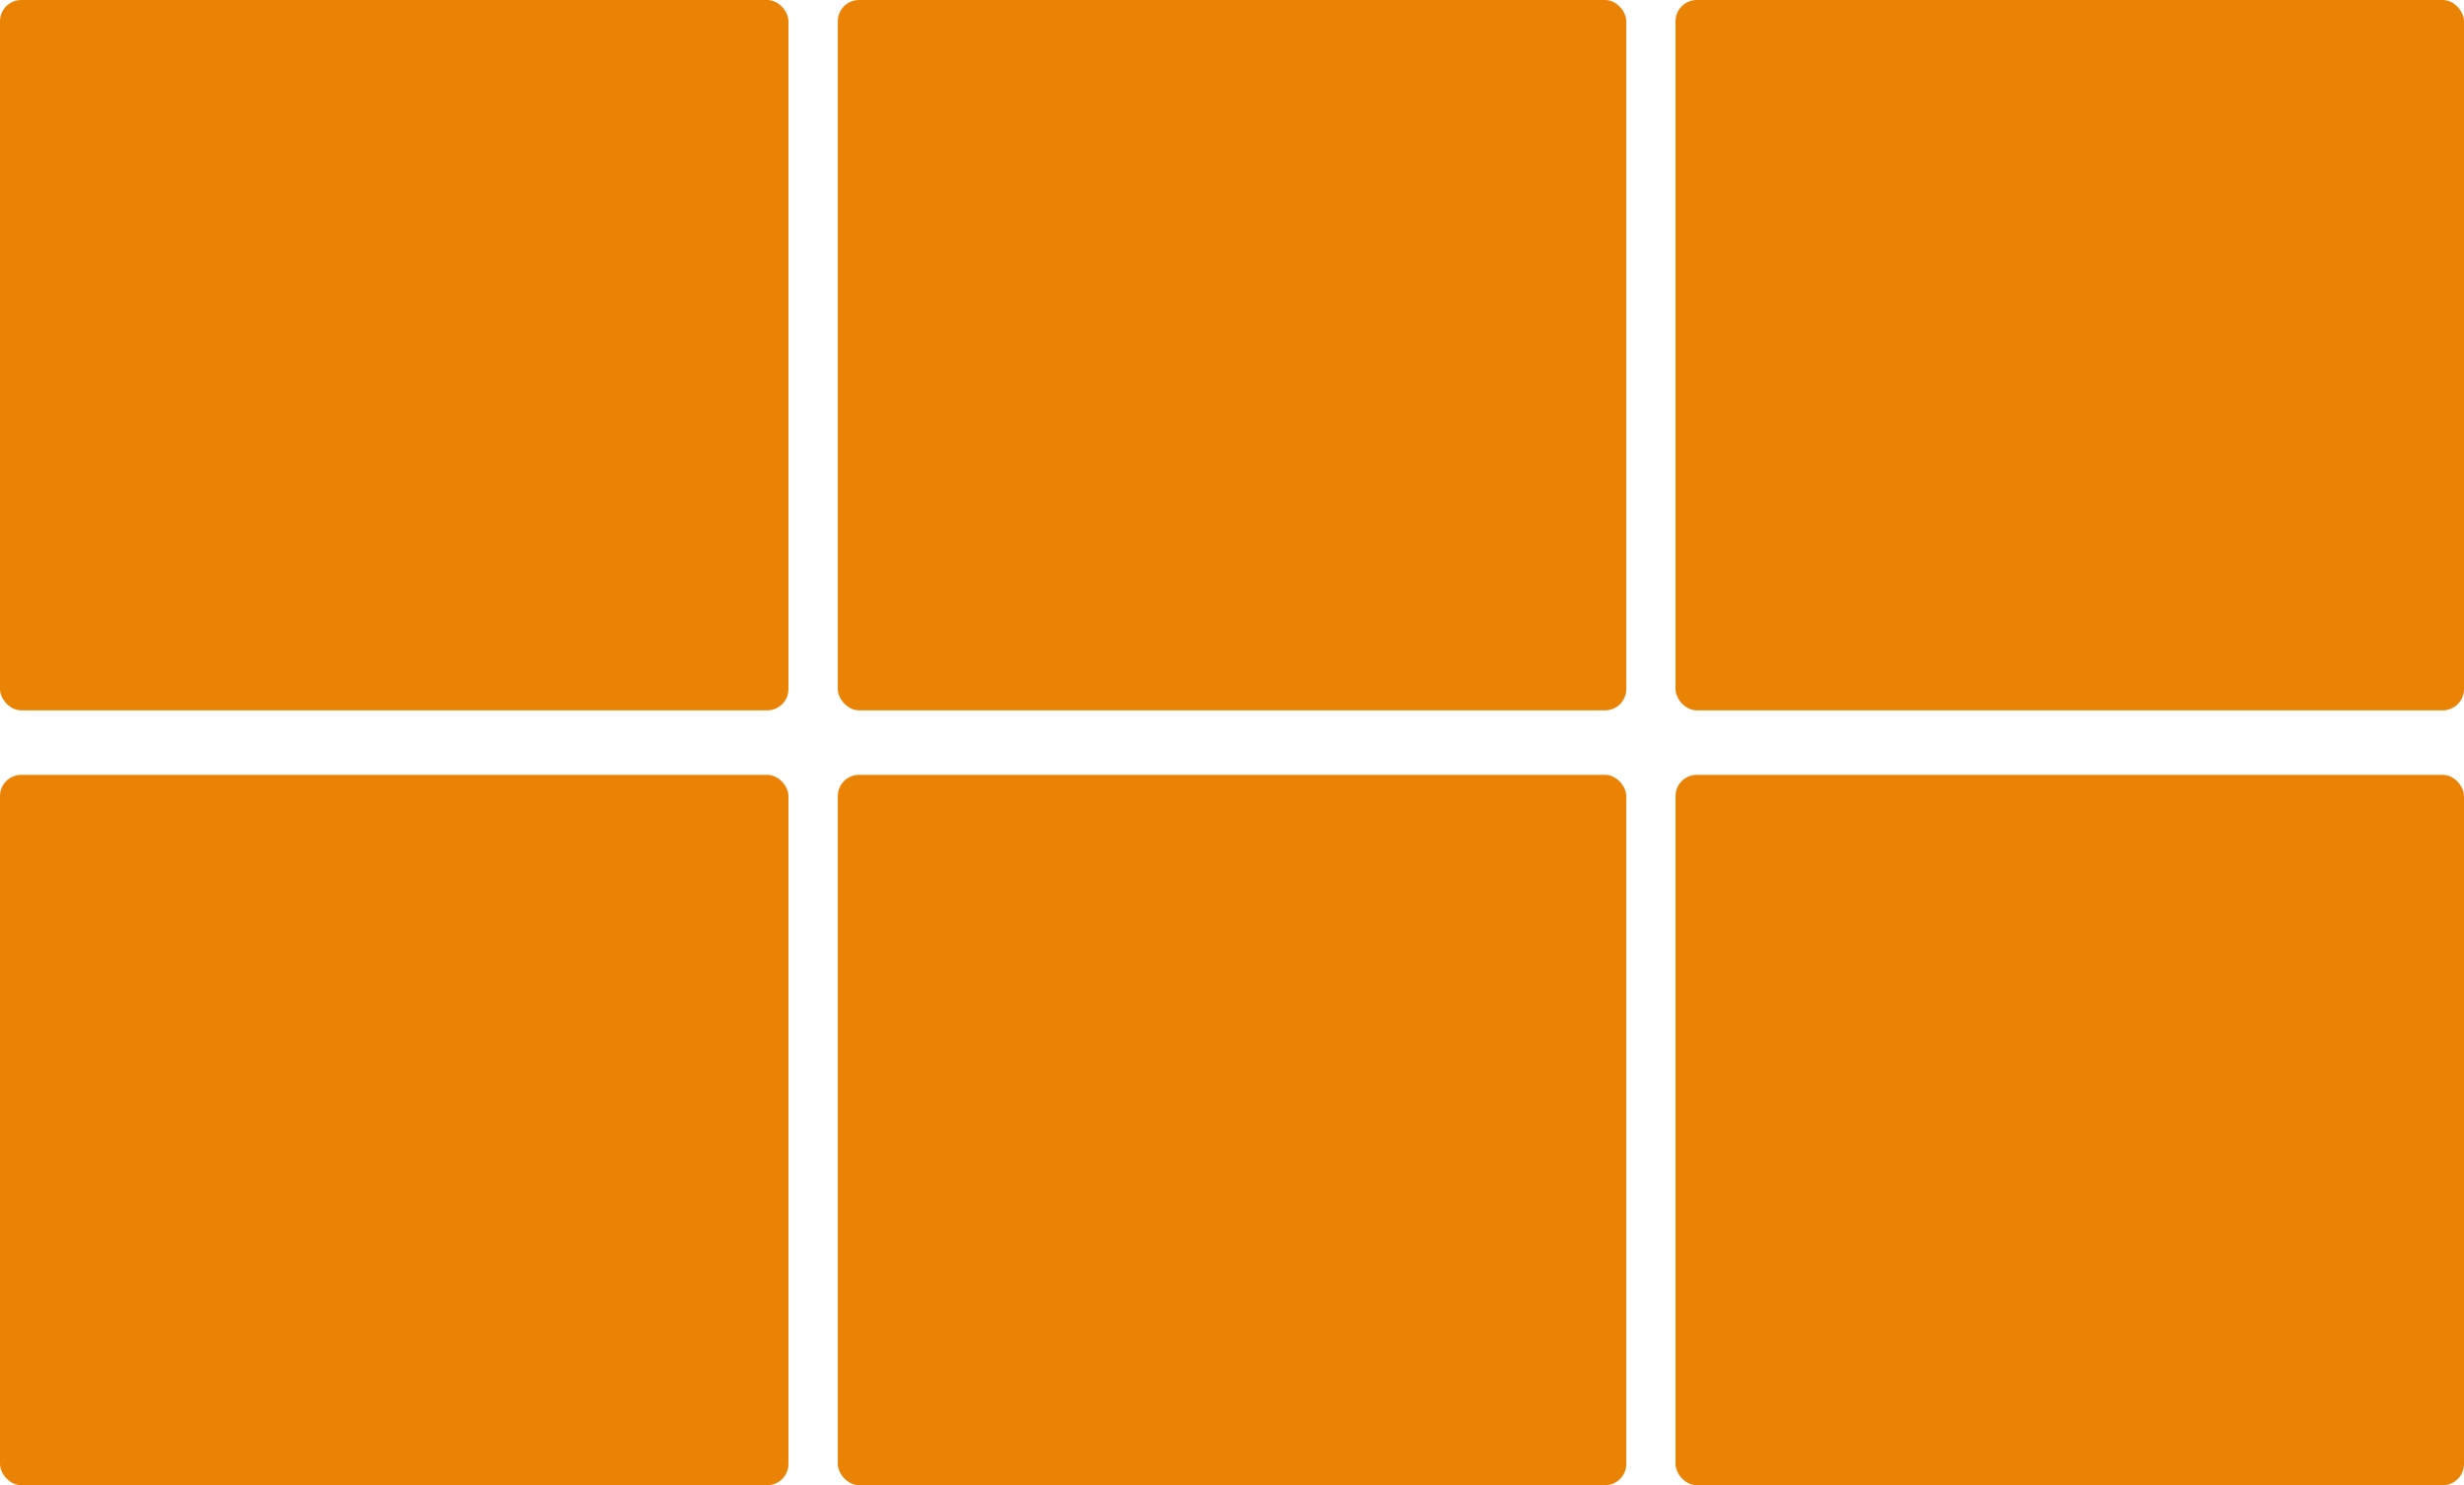 <svg width="23.222" height="14" viewBox="0 0 23.222 14" fill="none" xmlns="http://www.w3.org/2000/svg" xmlns:xlink="http://www.w3.org/1999/xlink">
	<desc>
			Created with Pixso.
	</desc>
	<defs/>
	<rect id="Rectangle 42" rx="0.2" width="7.431" height="6.696" fill="#EA8305" fill-opacity="1"/>
	<rect id="Rectangle 44" x="15.791" rx="0.2" width="7.431" height="6.696" fill="#EA8305" fill-opacity="1"/>
	<rect id="Rectangle 45" x="7.896" rx="0.2" width="7.431" height="6.696" fill="#EA8305" fill-opacity="1"/>
	<rect id="Rectangle 46" y="7.304" rx="0.2" width="7.431" height="6.696" fill="#EA8305" fill-opacity="1"/>
	<rect id="Rectangle 47" x="15.791" y="7.304" rx="0.2" width="7.431" height="6.696" fill="#EA8305" fill-opacity="1"/>
	<rect id="Rectangle 48" x="7.896" y="7.304" rx="0.2" width="7.431" height="6.696" fill="#EA8305" fill-opacity="1"/>
</svg>
